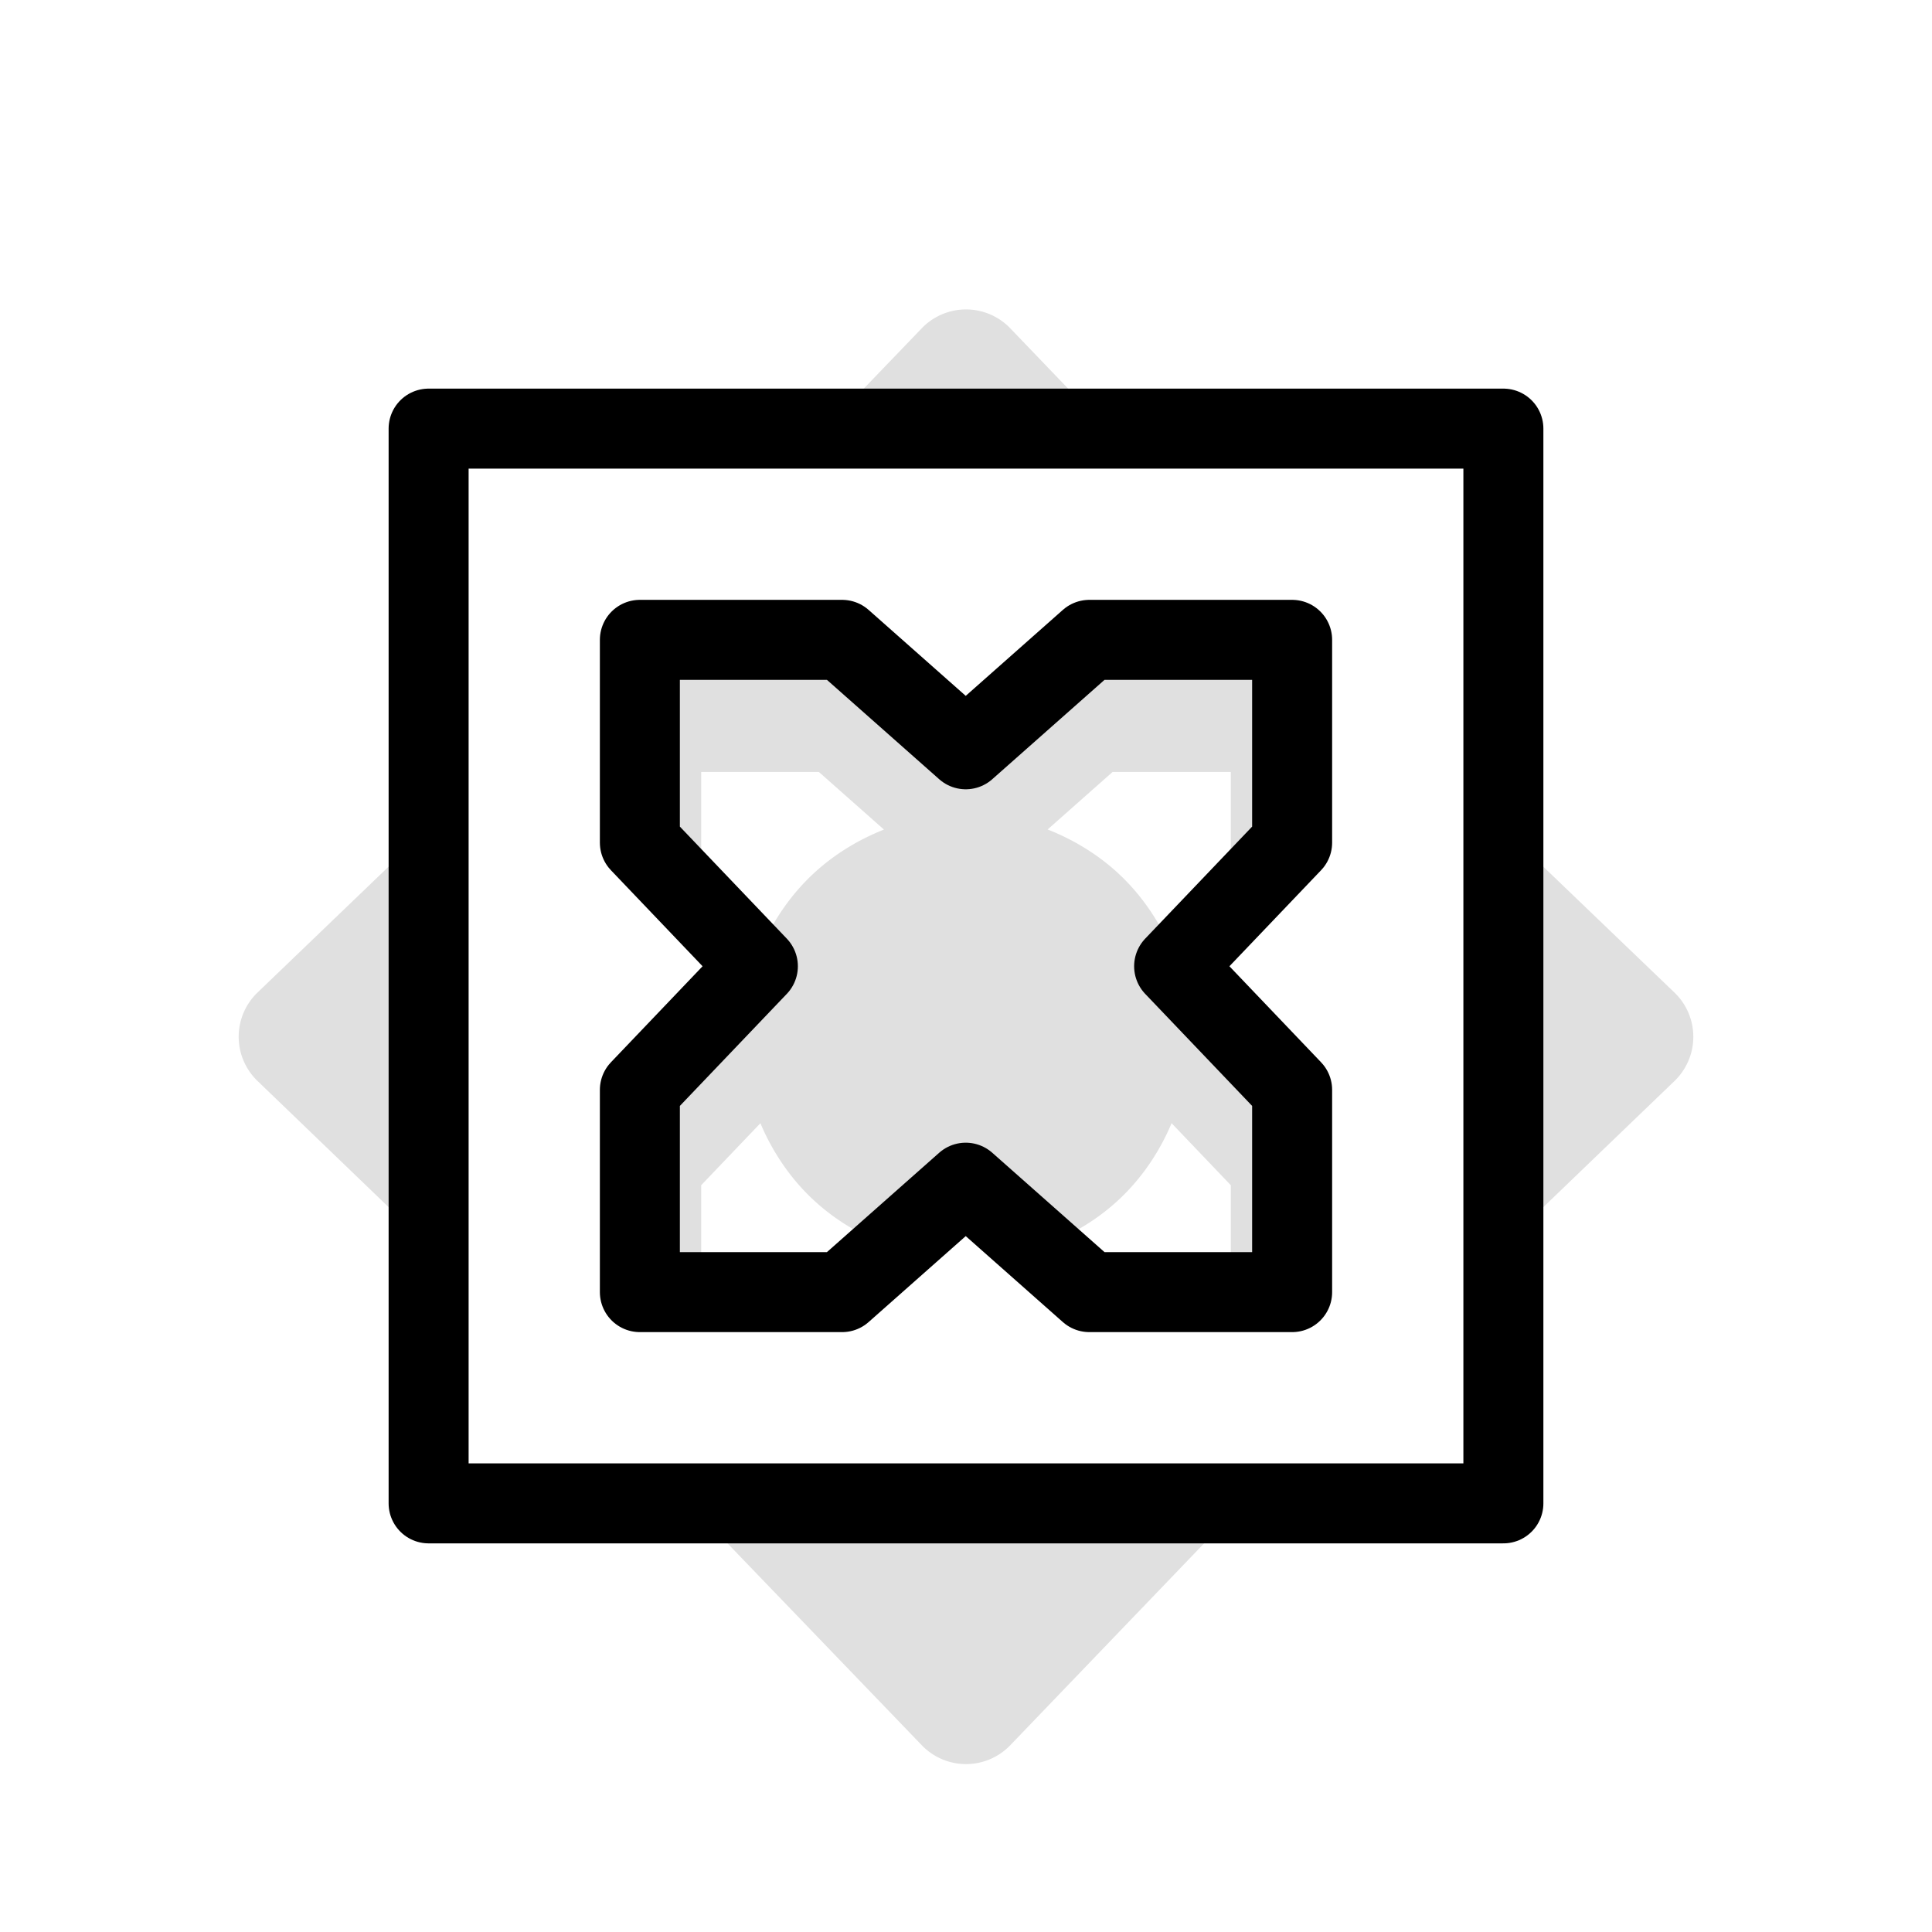 <?xml version="1.0" encoding="UTF-8" standalone="no"?>
<!-- Created with Inkscape (http://www.inkscape.org/) -->

<svg
   xmlns:dc="http://purl.org/dc/elements/1.1/"
   xmlns:cc="http://creativecommons.org/ns#"
   xmlns:rdf="http://www.w3.org/1999/02/22-rdf-syntax-ns#"
   xmlns:svg="http://www.w3.org/2000/svg"
   xmlns="http://www.w3.org/2000/svg"
   xmlns:xlink="http://www.w3.org/1999/xlink"
   xmlns:sodipodi="http://sodipodi.sourceforge.net/DTD/sodipodi-0.dtd"
   xmlns:inkscape="http://www.inkscape.org/namespaces/inkscape"
   width="128"
   height="128"
   id="svg2"
   version="1.1"
   inkscape:version="0.91 r13322 custom"
   sodipodi:docname="draped_box.svg"
   inkscape:export-filename="/home/ludvig/tmp/hackneyed/source/all-scroll.png"
   inkscape:export-xdpi="22.5"
   inkscape:export-ydpi="22.5">
  <defs
     id="defs4">
    <filter
       inkscape:collect="always"
       style="color-interpolation-filters:sRGB"
       id="filter4117"
       x="-0.163"
       width="1.326"
       y="-0.163"
       height="1.326">
      <feGaussianBlur
         inkscape:collect="always"
         stdDeviation="6.553"
         id="feGaussianBlur4119" />
    </filter>
  </defs>
  <sodipodi:namedview
     id="base"
     pagecolor="#ffffff"
     bordercolor="#666666"
     borderopacity="1.0"
     inkscape:pageopacity="0.0"
     inkscape:pageshadow="2"
     inkscape:zoom="4.0000001"
     inkscape:cx="85.58156"
     inkscape:cy="44.336898"
     inkscape:document-units="px"
     inkscape:current-layer="layer1"
     showgrid="false"
     inkscape:window-width="1366"
     inkscape:window-height="720"
     inkscape:window-x="-5"
     inkscape:window-y="-2"
     inkscape:window-maximized="1"
     inkscape:snap-global="false" />
  <g
     inkscape:label="Camada 1"
     inkscape:groupmode="layer"
     id="layer1"
     transform="translate(0,-924.362)">
    <path
       sodipodi:type="inkscape:offset"
       inkscape:radius="4.0626202"
       inkscape:original="M 28.396484 952.75977 L 28.396484 1023.9648 L 99.603516 1023.9648 L 99.603516 952.75977 L 28.396484 952.75977 z M 42.392578 966.75391 L 55.791016 966.75391 L 63.982422 974.00391 L 72.173828 966.75391 L 85.607422 966.75391 L 85.607422 980.1875 L 77.789062 988.37891 L 85.607422 996.57031 L 85.607422 1009.9688 L 72.173828 1009.9688 L 63.982422 1002.7188 L 55.791016 1009.9688 L 42.392578 1009.9688 L 42.392578 996.57031 L 50.210938 988.37891 L 42.392578 980.1875 L 42.392578 966.75391 z "
       xlink:href="#path3019"
       style="opacity:0.35;fill:#000000;fill-opacity:1;stroke:none;filter:url(#filter4117);stroke-width:0.4;stroke-miterlimit:4;stroke-dasharray:none"
       id="path3025"
       inkscape:href="#path3019"
       d="m 64.023,940.174 a 4.063,4.063 0 0 0 -2.951,1.246 l -21.943,22.818 -22.068,21.193 a 4.063,4.063 0 0 0 -0.002,5.857 l 22.43,21.584 21.584,22.43 a 4.063,4.063 0 0 0 5.857,-0 l 21.193,-22.068 22.818,-21.943 a 4.063,4.063 0 0 0 -0.004,-5.859 L 88.48,963.881 66.932,941.424 a 4.063,4.063 0 0 0 -2.908,-1.25 z m -17.568,30.643 7.797,0 4.312,3.818 c -1.873,0.742 -3.605,1.837 -5.029,3.262 -1.358,1.358 -2.429,2.991 -3.17,4.762 l -3.91,-4.098 0,-7.744 z m 27.258,0 7.832,0 0,7.744 -3.91,4.098 c -0.741,-1.771 -1.812,-3.404 -3.17,-4.762 -1.431,-1.431 -3.174,-2.527 -5.057,-3.27 l 4.305,-3.811 z m -23.334,23.271 c 0.74,1.762 1.805,3.387 3.156,4.738 1.425,1.425 3.157,2.519 5.029,3.262 l -4.312,3.818 -7.797,0 0,-7.709 3.924,-4.109 z m 27.242,0 3.924,4.109 0,7.709 -7.832,0 -4.305,-3.811 c 1.883,-0.742 3.625,-1.838 5.057,-3.27 1.351,-1.351 2.416,-2.977 3.156,-4.738 z"
       transform="matrix(1,0,0,1,-7.3495769e-8,4.689)" />
    <path
       style="fill:#ffffff;fill-opacity:1;stroke:#000000;stroke-width:5.3;stroke-linejoin:round;stroke-miterlimit:4;stroke-dasharray:none;stroke-dashoffset:0;stroke-opacity:1"
       d="m 85.607,980.188 -7.818,8.191 7.818,8.191 0,13.398 -13.434,0 -8.191,-7.25 -8.191,7.25 -13.398,0 0,-13.398 7.818,-8.191 -7.818,-8.191 0,-13.434 13.398,0 8.191,7.25 8.191,-7.25 13.434,0 z m -57.21,-27.429 0,71.205 71.206,0 -4.1e-5,-71.205 z"
       id="path3019"
       inkscape:connector-curvature="0"
       sodipodi:nodetypes="cccccccccccccccccccccc" />
  </g>
</svg>
